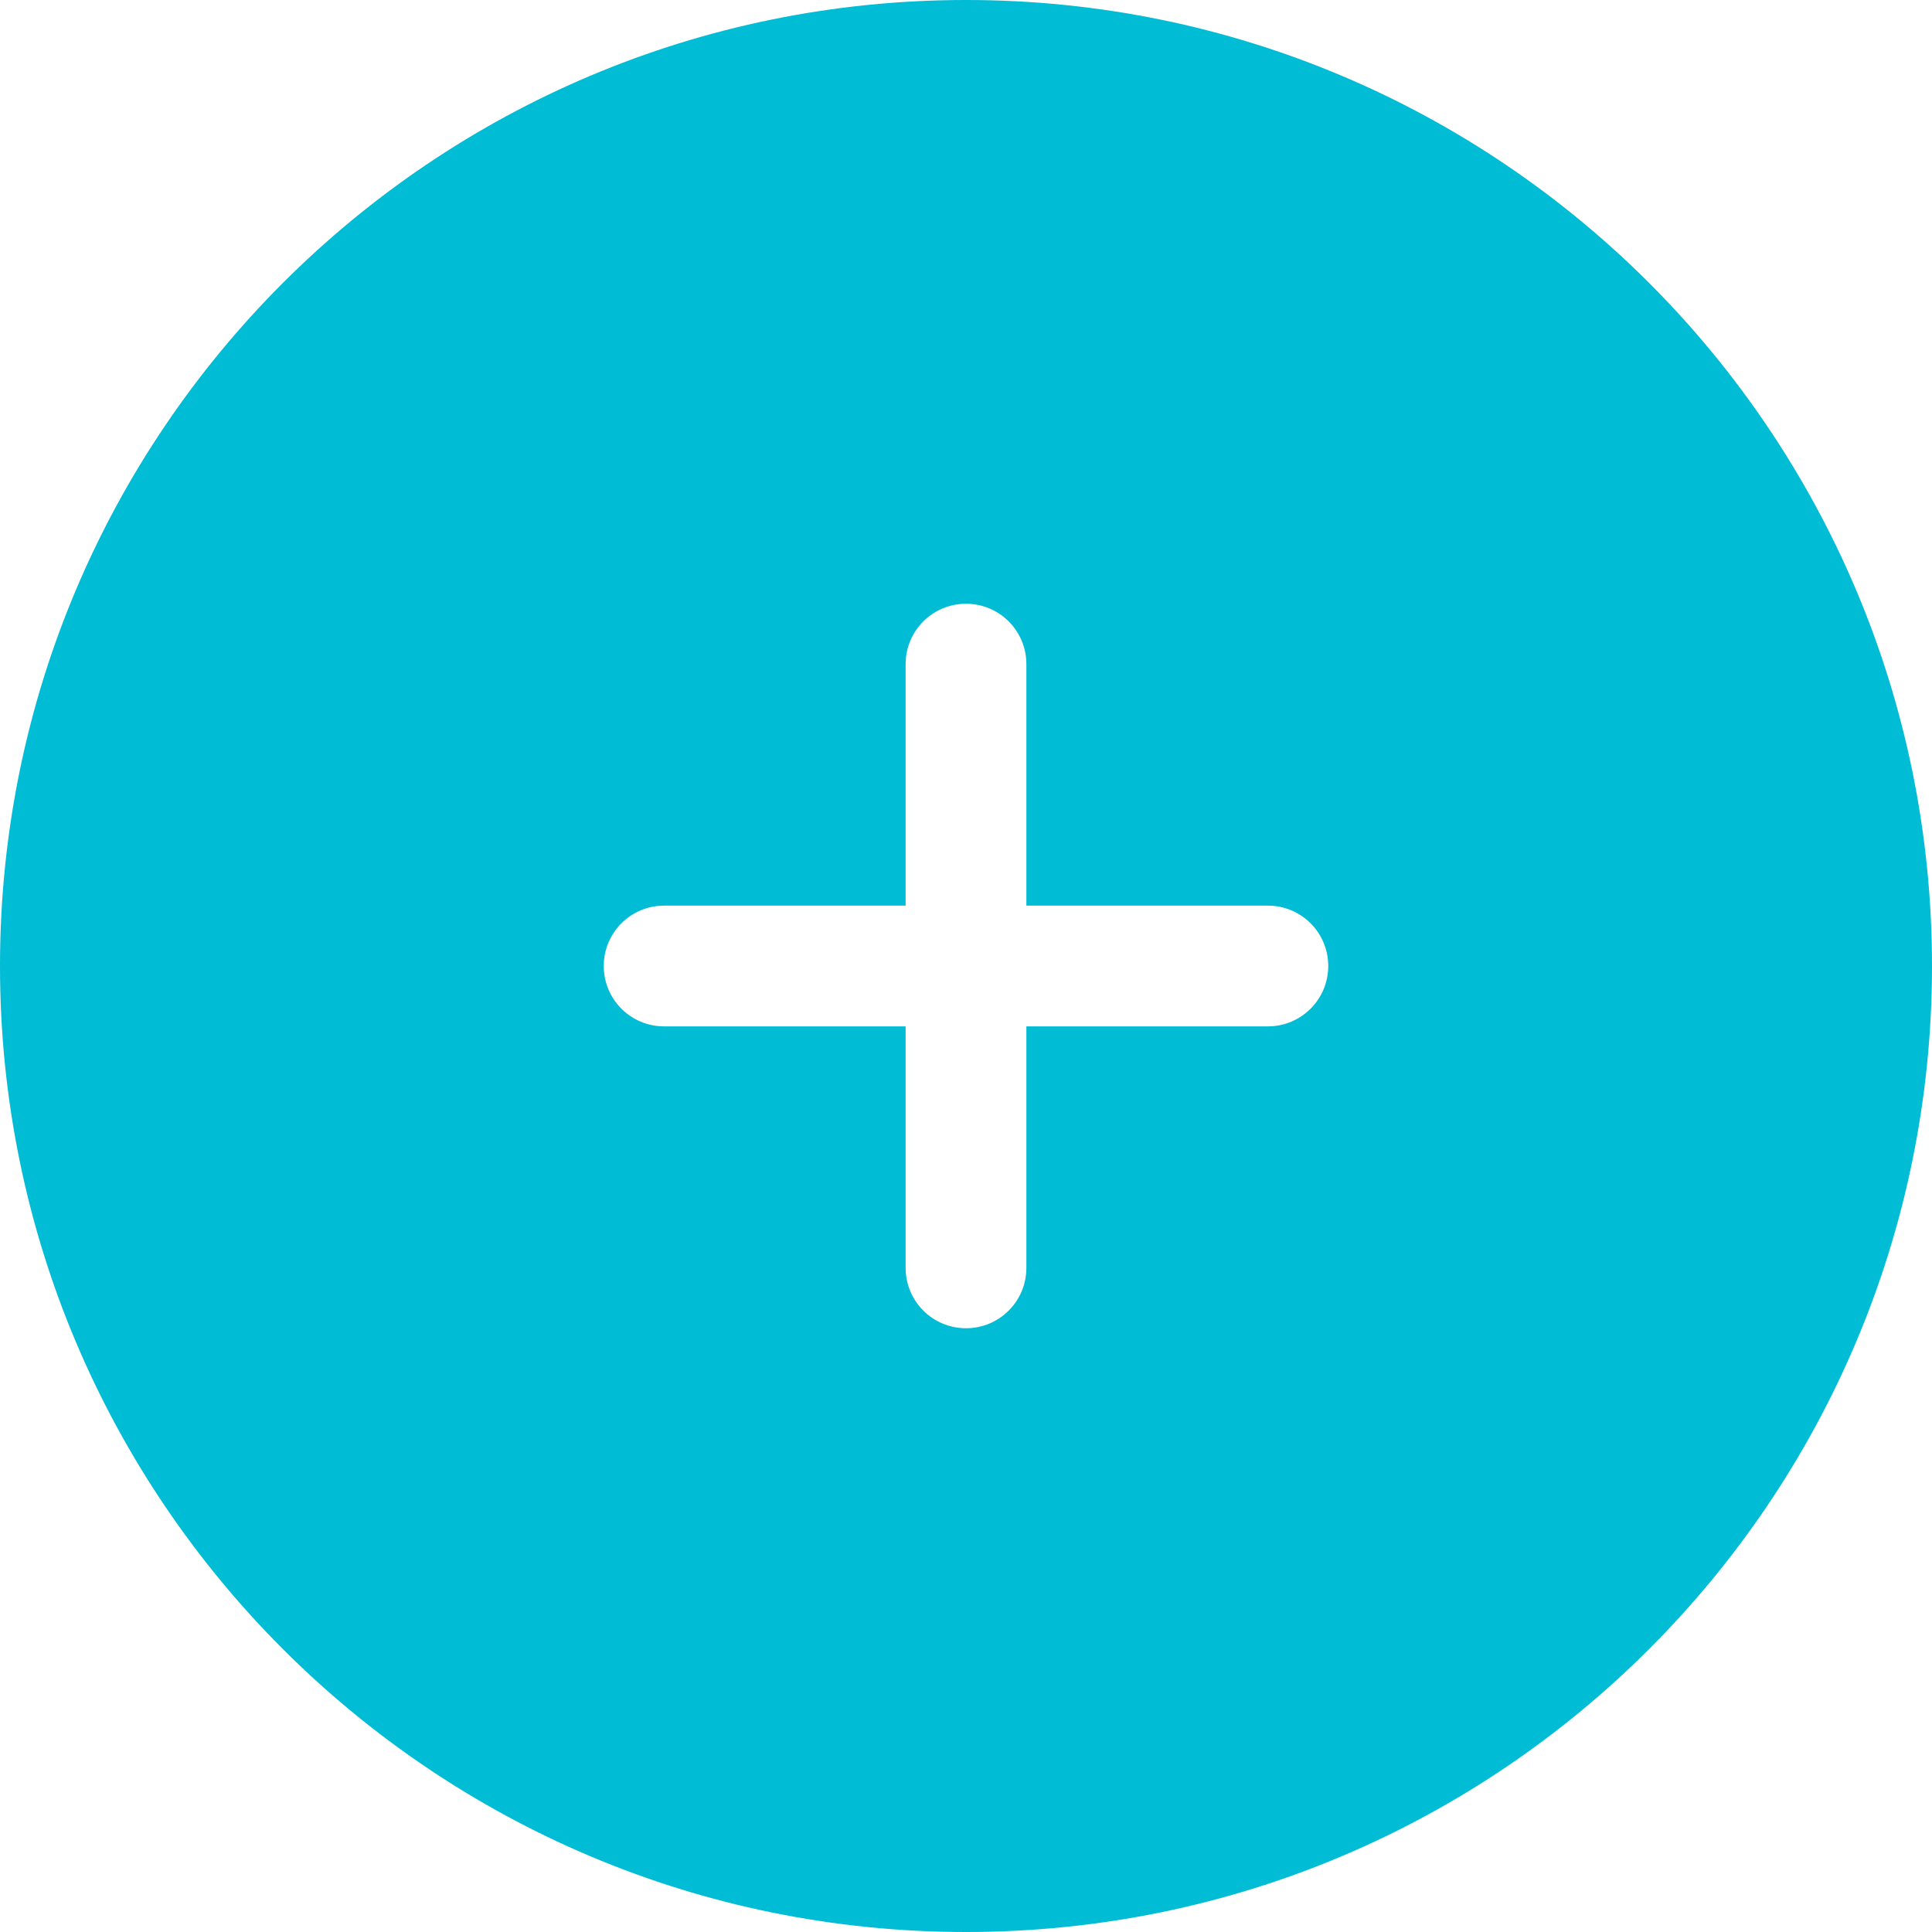 <?xml version="1.0" standalone="no"?><!DOCTYPE svg PUBLIC "-//W3C//DTD SVG 1.1//EN" "http://www.w3.org/Graphics/SVG/1.1/DTD/svg11.dtd"><svg t="1505360129439" class="icon" style="" viewBox="0 0 1024 1024" version="1.1" xmlns="http://www.w3.org/2000/svg" p-id="2367" xmlns:xlink="http://www.w3.org/1999/xlink" width="200" height="200"><defs><style type="text/css"></style></defs><path d="M512 0C229.2 0 0 229.2 0 512s229.2 512 512 512 512-229.2 512-512S794.8 0 512 0z m192 512c0 17.7-14.3 32-32 32H544v128c0 17.7-14.3 32-32 32s-32-14.3-32-32V544H352c-17.7 0-32-14.3-32-32s14.3-32 32-32h128V352c0-17.7 14.3-32 32-32s32 14.3 32 32v128h128c17.7 0 32 14.3 32 32z" p-id="2368" fill="#00bcd4"></path></svg>